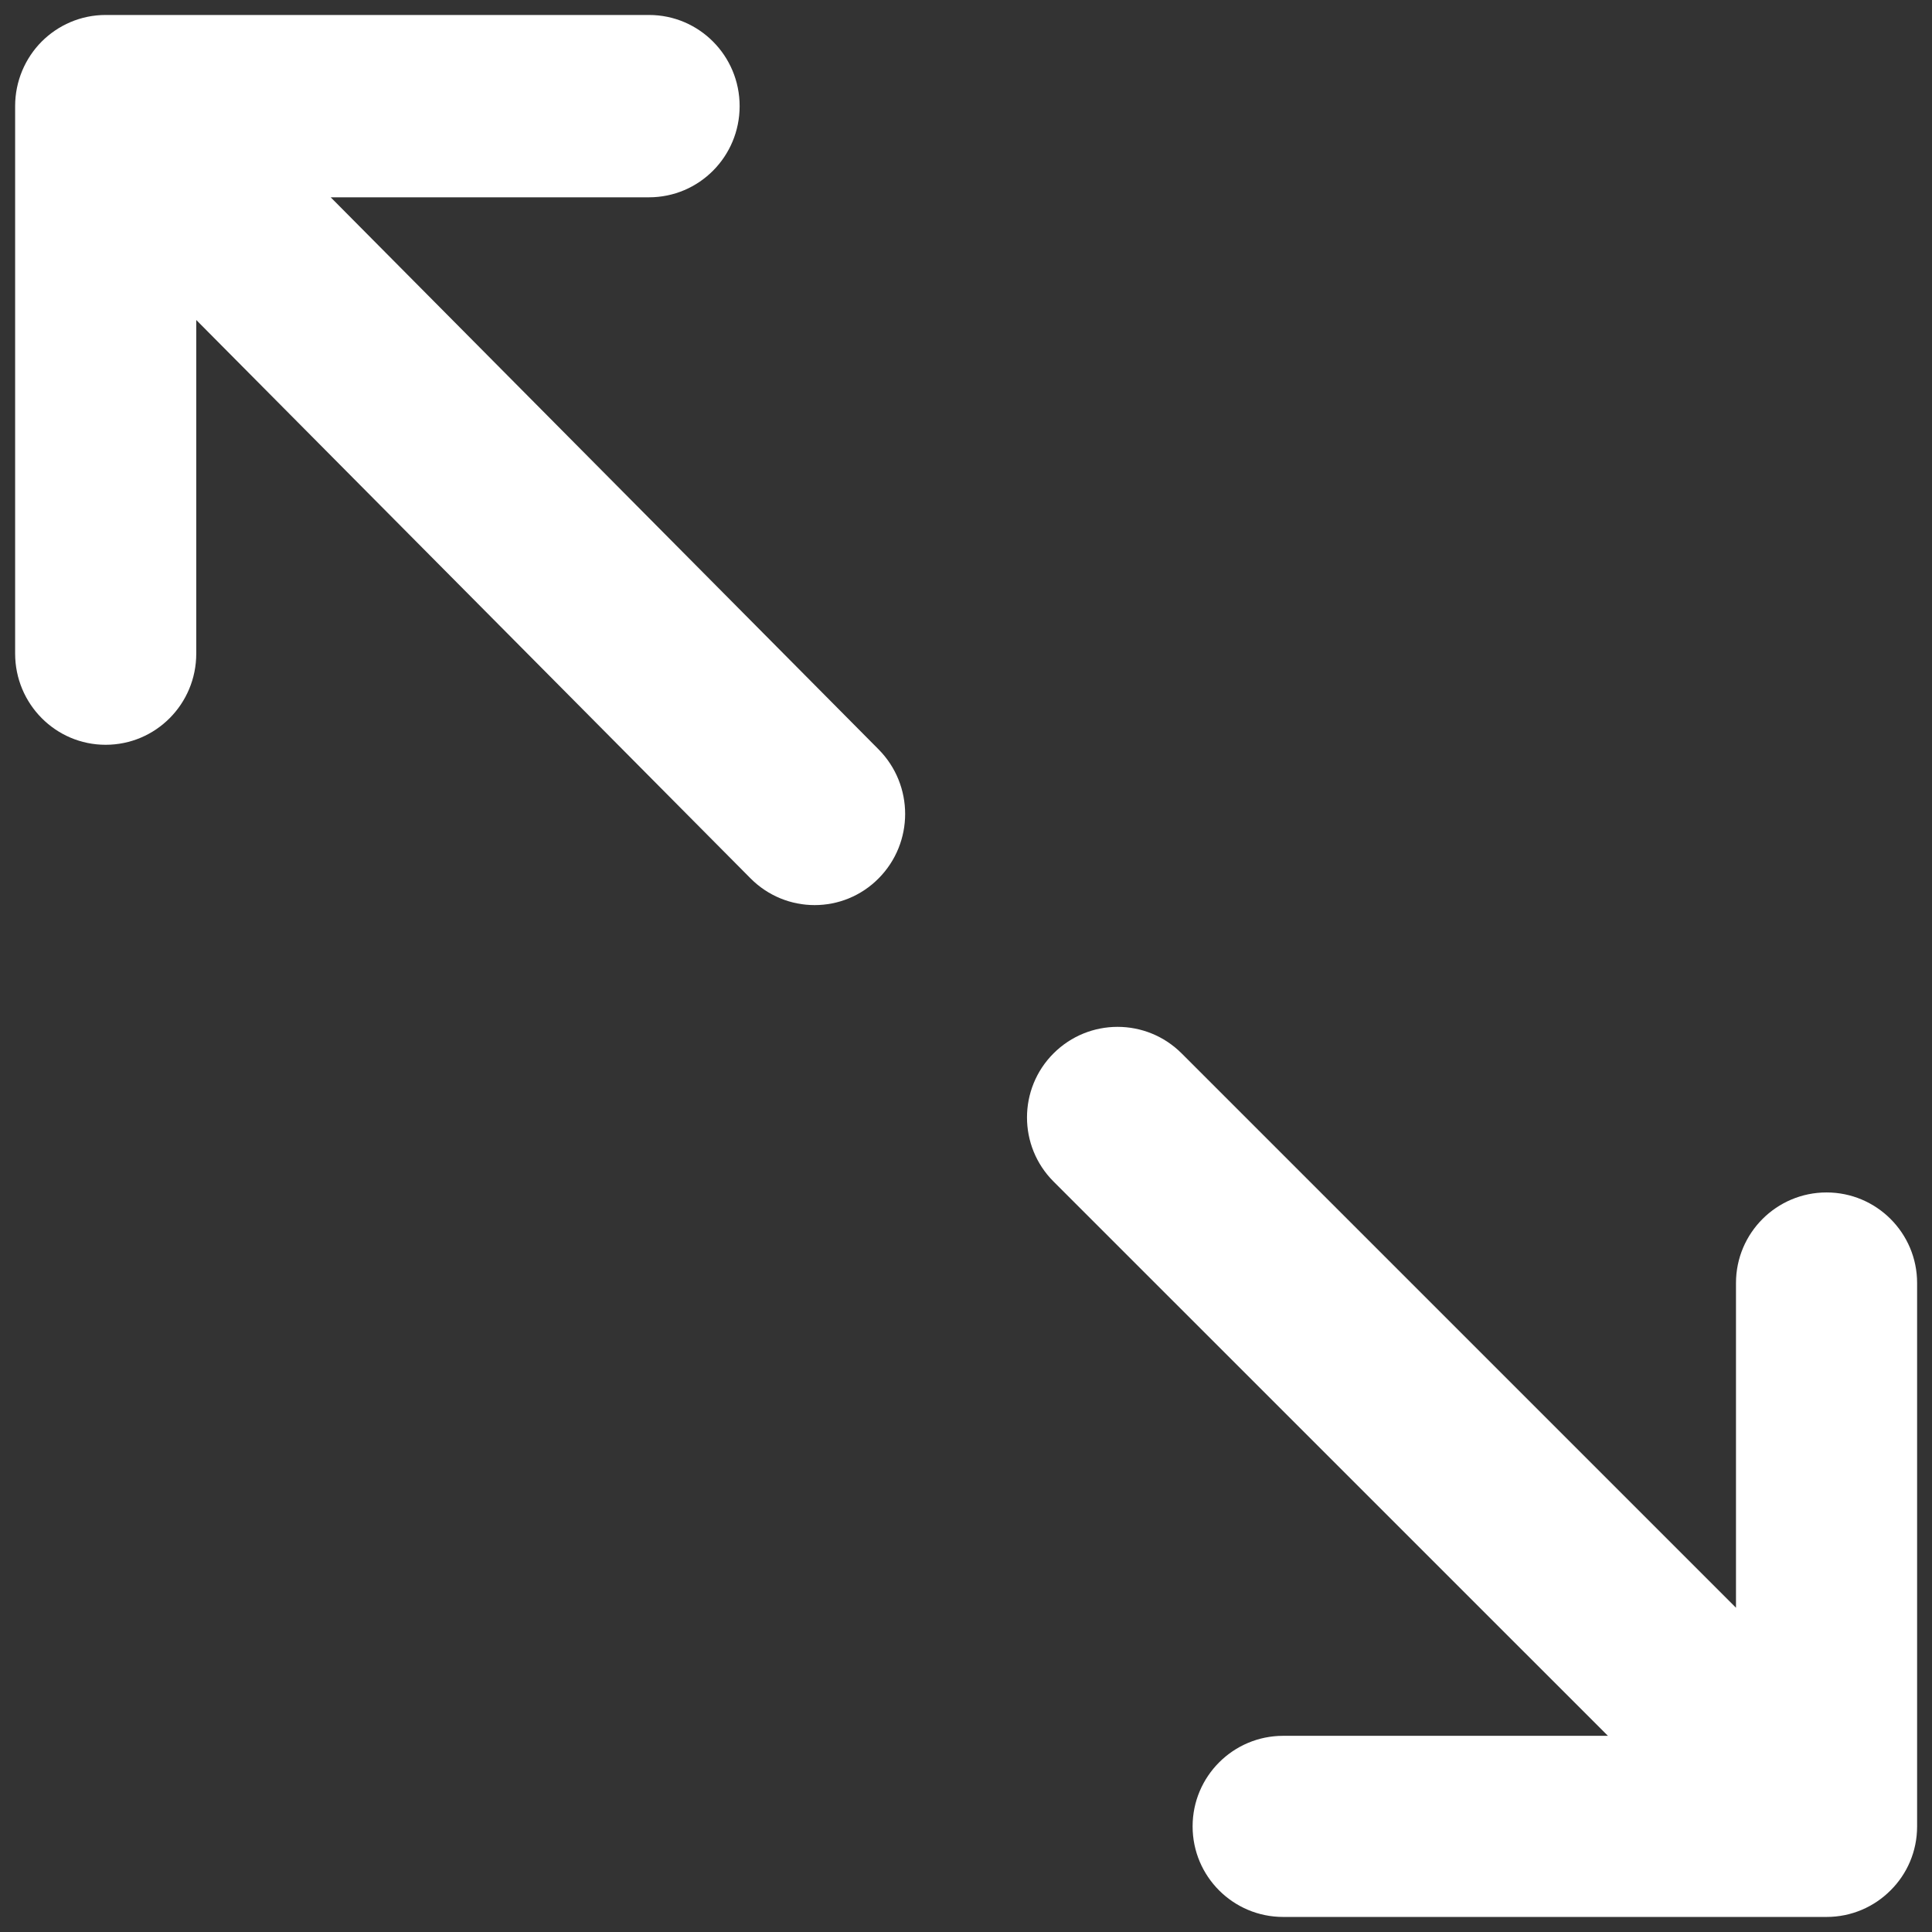 <svg width="24" height="24" viewBox="0 0 24 24" fill="none" xmlns="http://www.w3.org/2000/svg">
<rect x="0" y="0" width="24" height="24" fill="#333333" stroke="none"/>
<path d="M2.438 3.975V8.119C2.438 8.745 1.935 9.252 1.312 9.252C0.692 9.252 0.188 8.745 0.188 8.119V1.318C0.188 1.006 0.314 0.722 0.517 0.517C0.721 0.313 1.002 0.186 1.312 0.186H8.062C8.685 0.186 9.188 0.693 9.188 1.318C9.188 1.944 8.685 2.451 8.062 2.451H4.108L10.914 9.309C11.354 9.753 11.354 10.469 10.914 10.912C10.476 11.354 9.764 11.354 9.324 10.912L2.438 3.975Z" fill="white"/>
<path d="M21.565 19.972V15.938C21.565 15.317 22.069 14.813 22.69 14.813C23.311 14.813 23.815 15.317 23.815 15.938V22.688C23.815 23 23.689 23.281 23.485 23.483C23.282 23.687 23 23.813 22.69 23.813H15.94C15.319 23.813 14.815 23.31 14.815 22.688C14.815 22.067 15.319 21.563 15.94 21.563H19.974L13.087 14.677C12.648 14.238 12.648 13.525 13.087 13.086C13.527 12.646 14.239 12.646 14.679 13.086L21.565 19.972Z" fill="white"/>
</svg>
